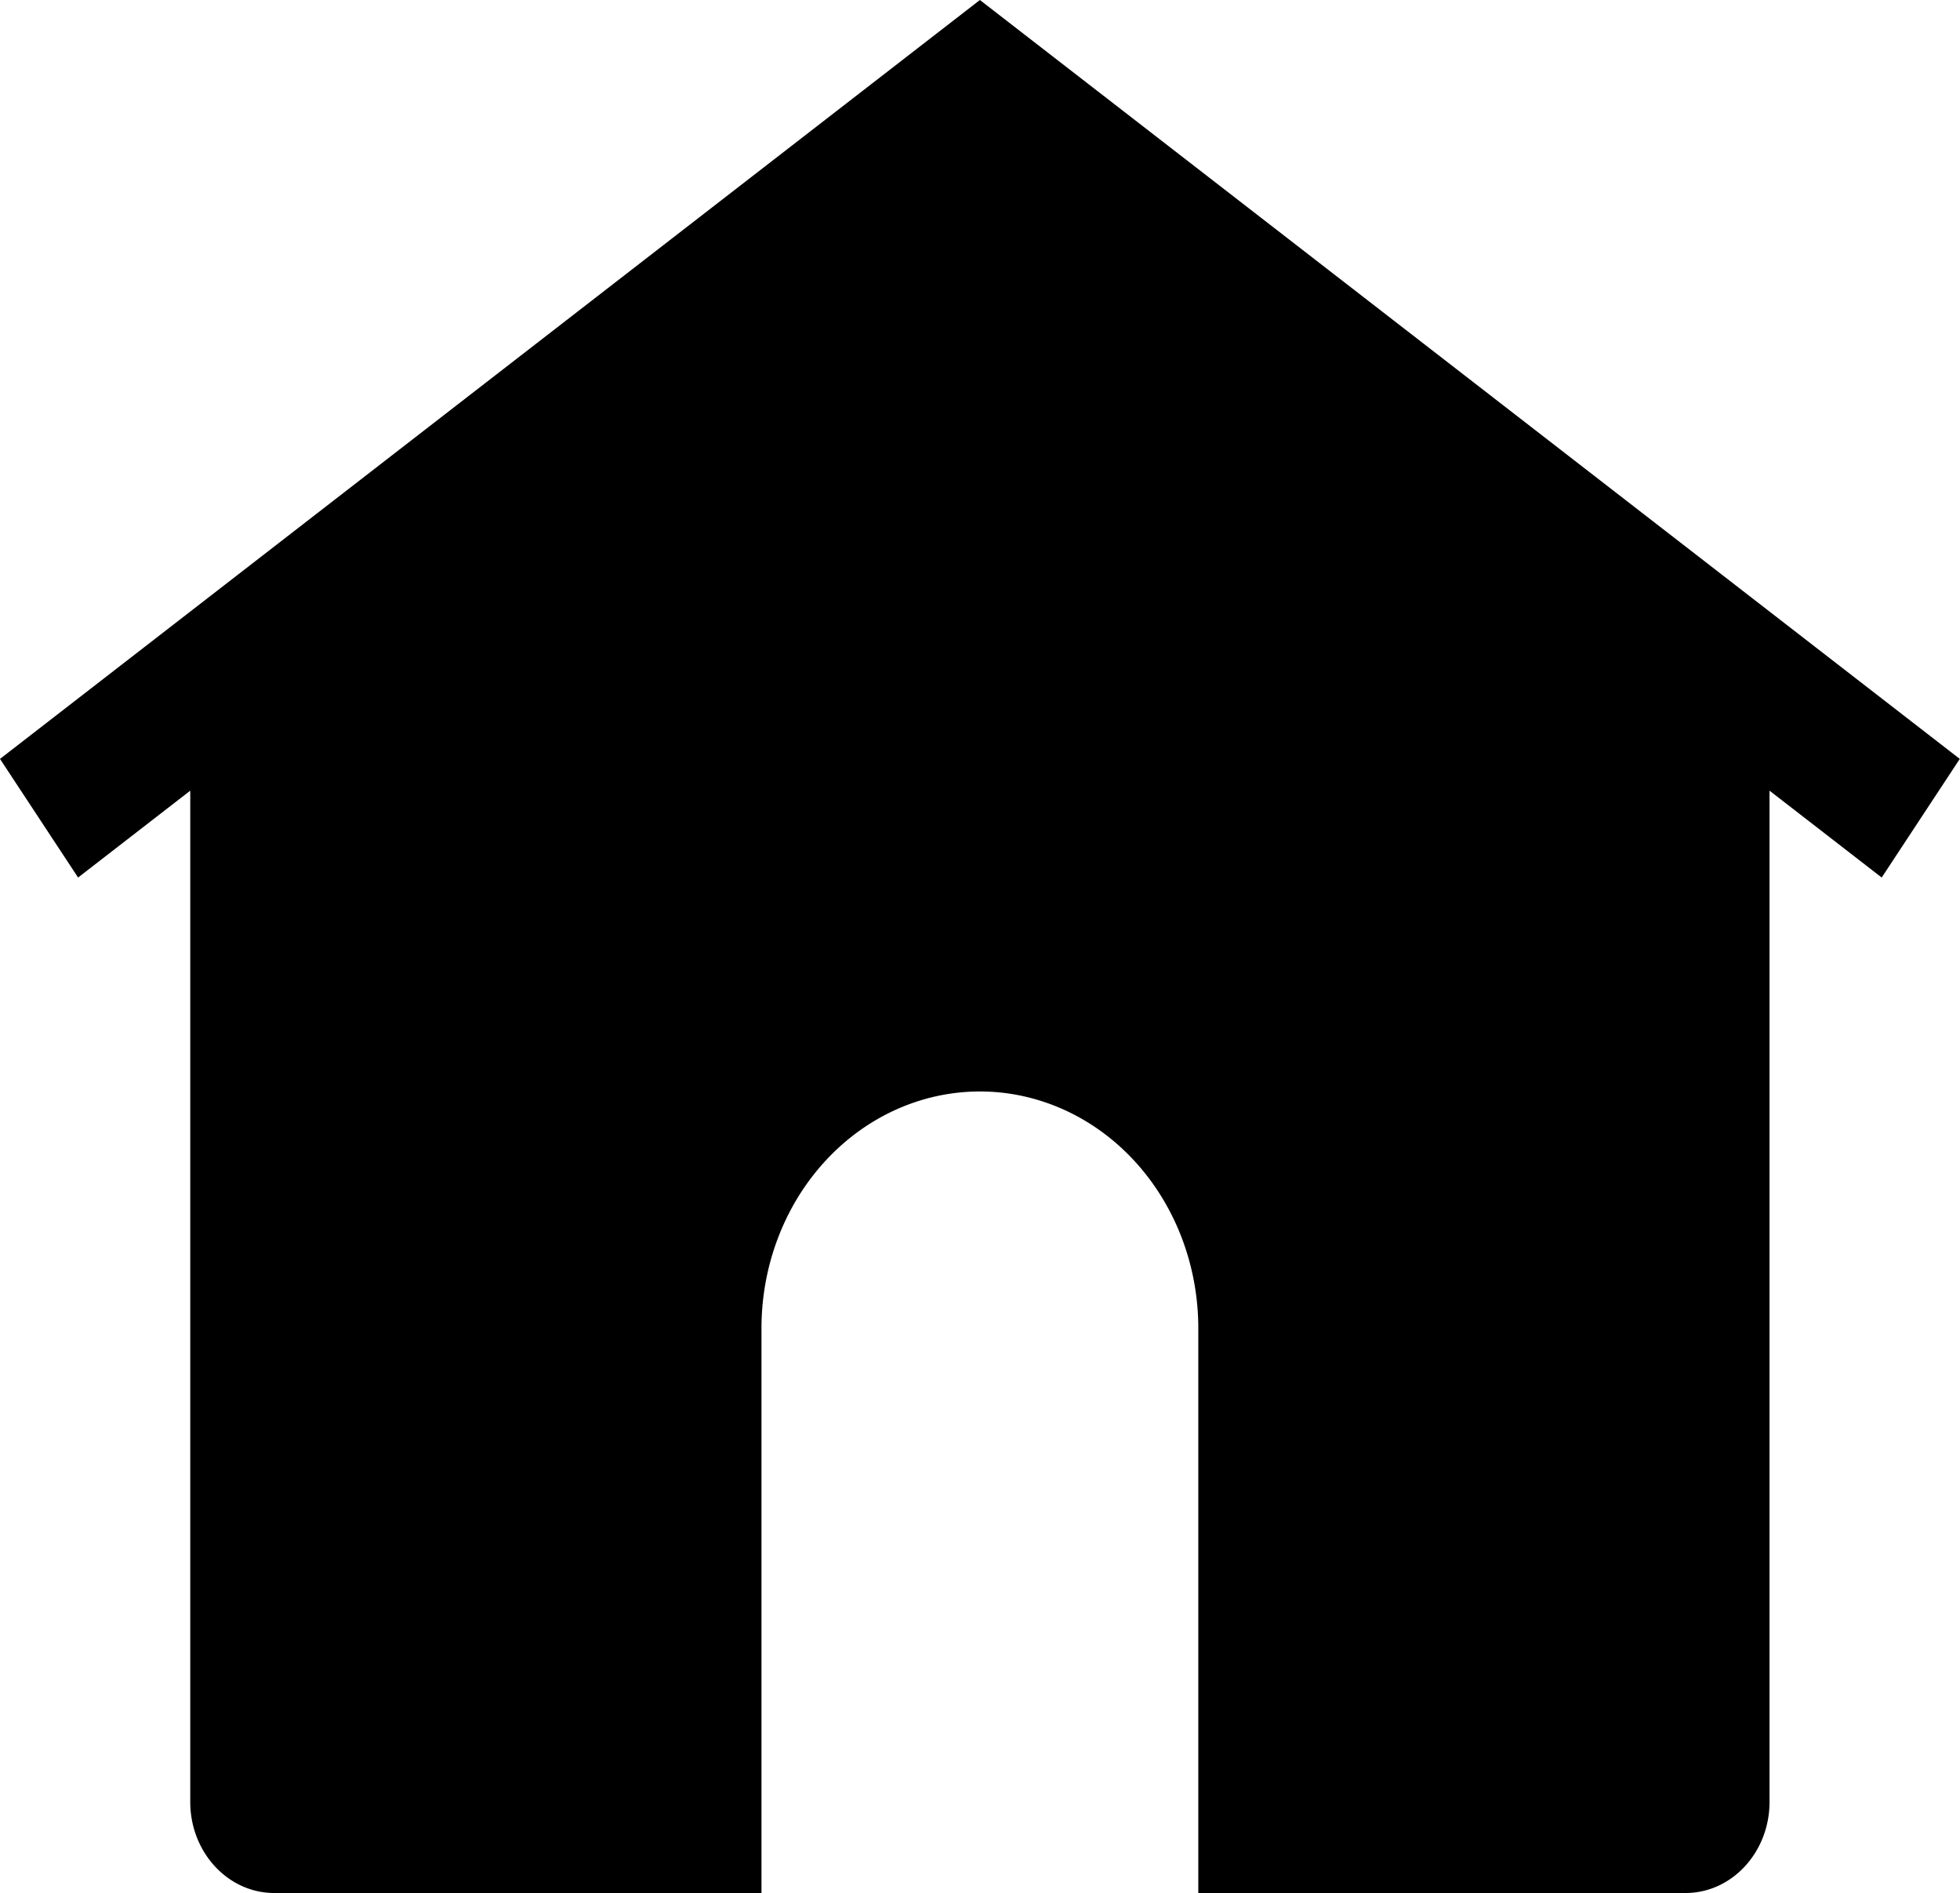 <svg xmlns="http://www.w3.org/2000/svg" viewBox="21.524 45.565 442.4 427.2">
  <path d="M 463.875 216.823 L 242.7 45.565 L 21.524 216.823 L 39.151 243.593 L 64.467 223.992 V 452.194 C 64.467 463.54 72.962 472.748 83.428 472.748 H 193.401 V 345.312 A 53.441 49.298 90 0 1 291.998 345.312 V 472.748 H 401.971 C 412.438 472.748 420.932 463.54 420.932 452.194 V 223.992 L 446.249 243.593 L 463.875 216.823 Z" fill="#000000"/>
</svg>